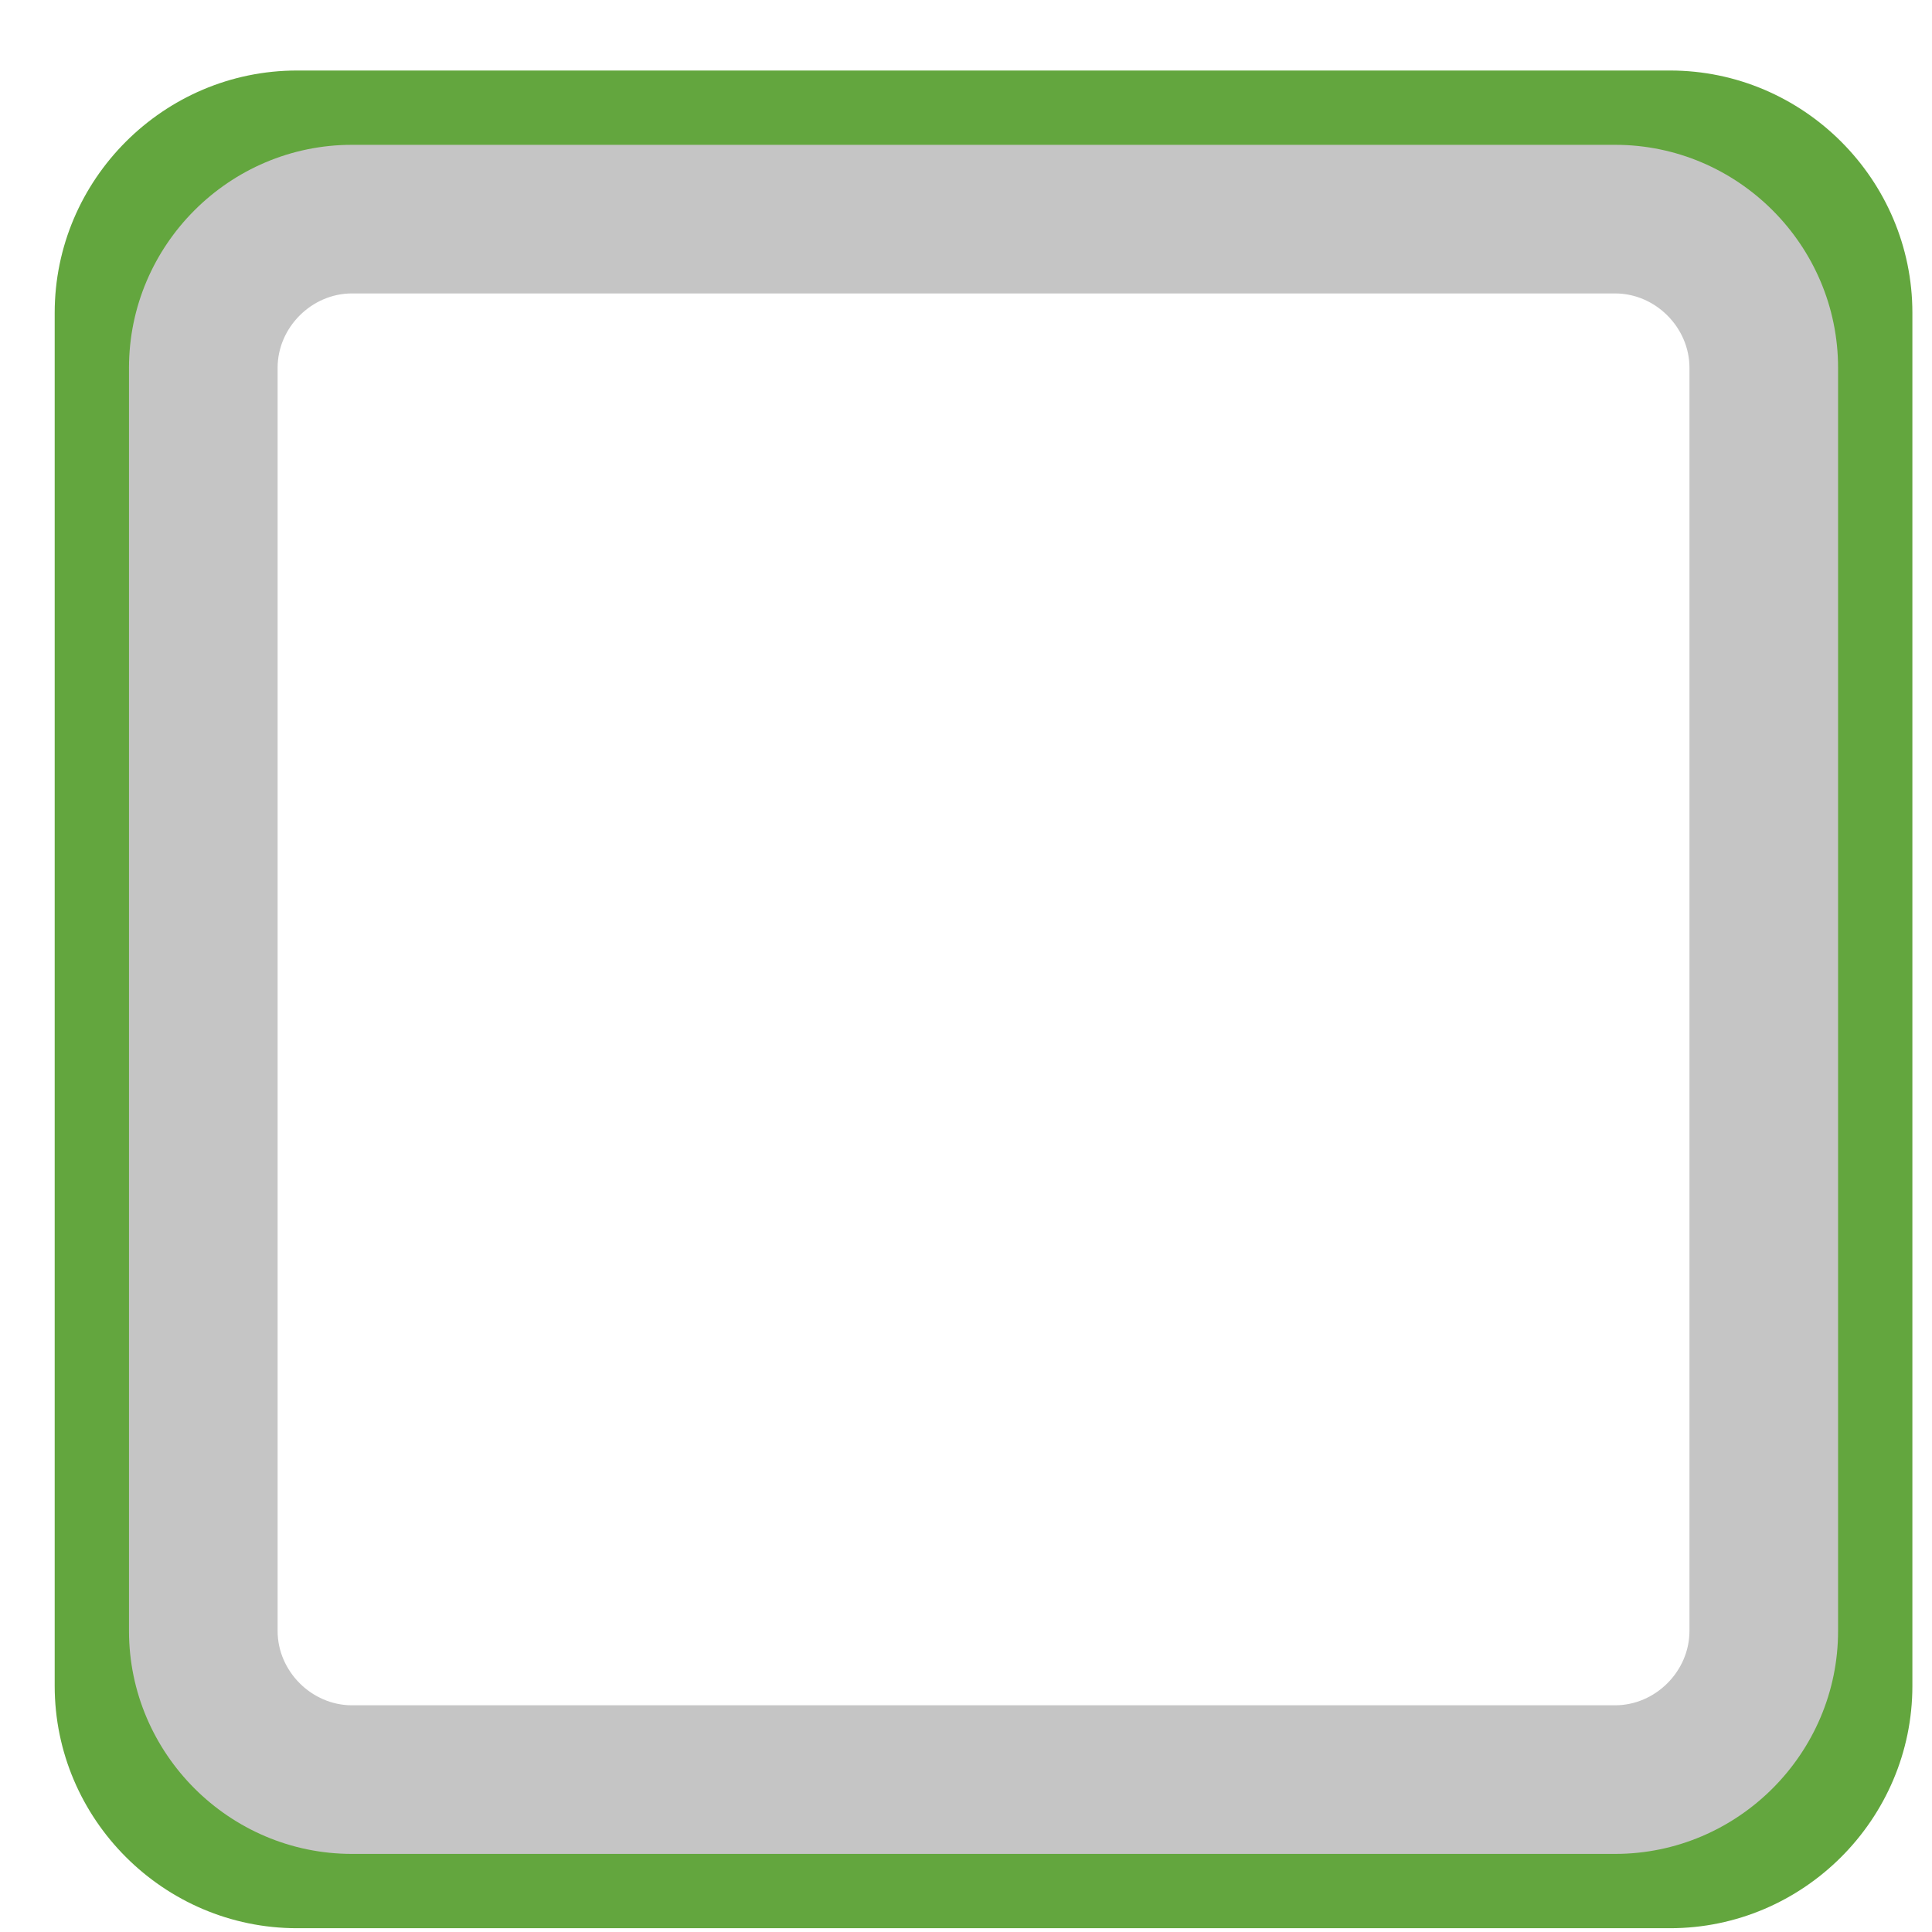 <svg width="26" height="26" viewBox="0 0 26 26" fill="none" xmlns="http://www.w3.org/2000/svg">
<path fill-rule="evenodd" clip-rule="evenodd" d="M3.997 0.949H22.475C24.268 0.949 25.736 2.416 25.736 4.21V22.688C25.736 24.481 24.268 25.949 22.475 25.949H3.997C2.203 25.949 0.736 24.481 0.736 22.688V4.21C0.736 2.416 2.203 0.949 3.997 0.949ZM23.562 4.21C23.562 3.62 23.064 3.123 22.475 3.123H3.997C3.407 3.123 2.91 3.62 2.91 4.21V22.688C2.91 23.277 3.407 23.775 3.997 23.775H22.475C23.064 23.775 23.562 23.277 23.562 22.688V4.21Z" fill="#63A63E"/>
<path fill-rule="evenodd" clip-rule="evenodd" d="M4.736 1.949H21.736C23.386 1.949 24.736 3.299 24.736 4.949V21.949C24.736 23.599 23.386 24.949 21.736 24.949H4.736C3.086 24.949 1.736 23.599 1.736 21.949V4.949C1.736 3.299 3.086 1.949 4.736 1.949ZM22.736 4.949C22.736 4.407 22.278 3.949 21.736 3.949H4.736C4.194 3.949 3.736 4.407 3.736 4.949V21.949C3.736 22.491 4.194 22.949 4.736 22.949H21.736C22.278 22.949 22.736 22.491 22.736 21.949V4.949Z" fill="#C5C5C5"/>
</svg>
